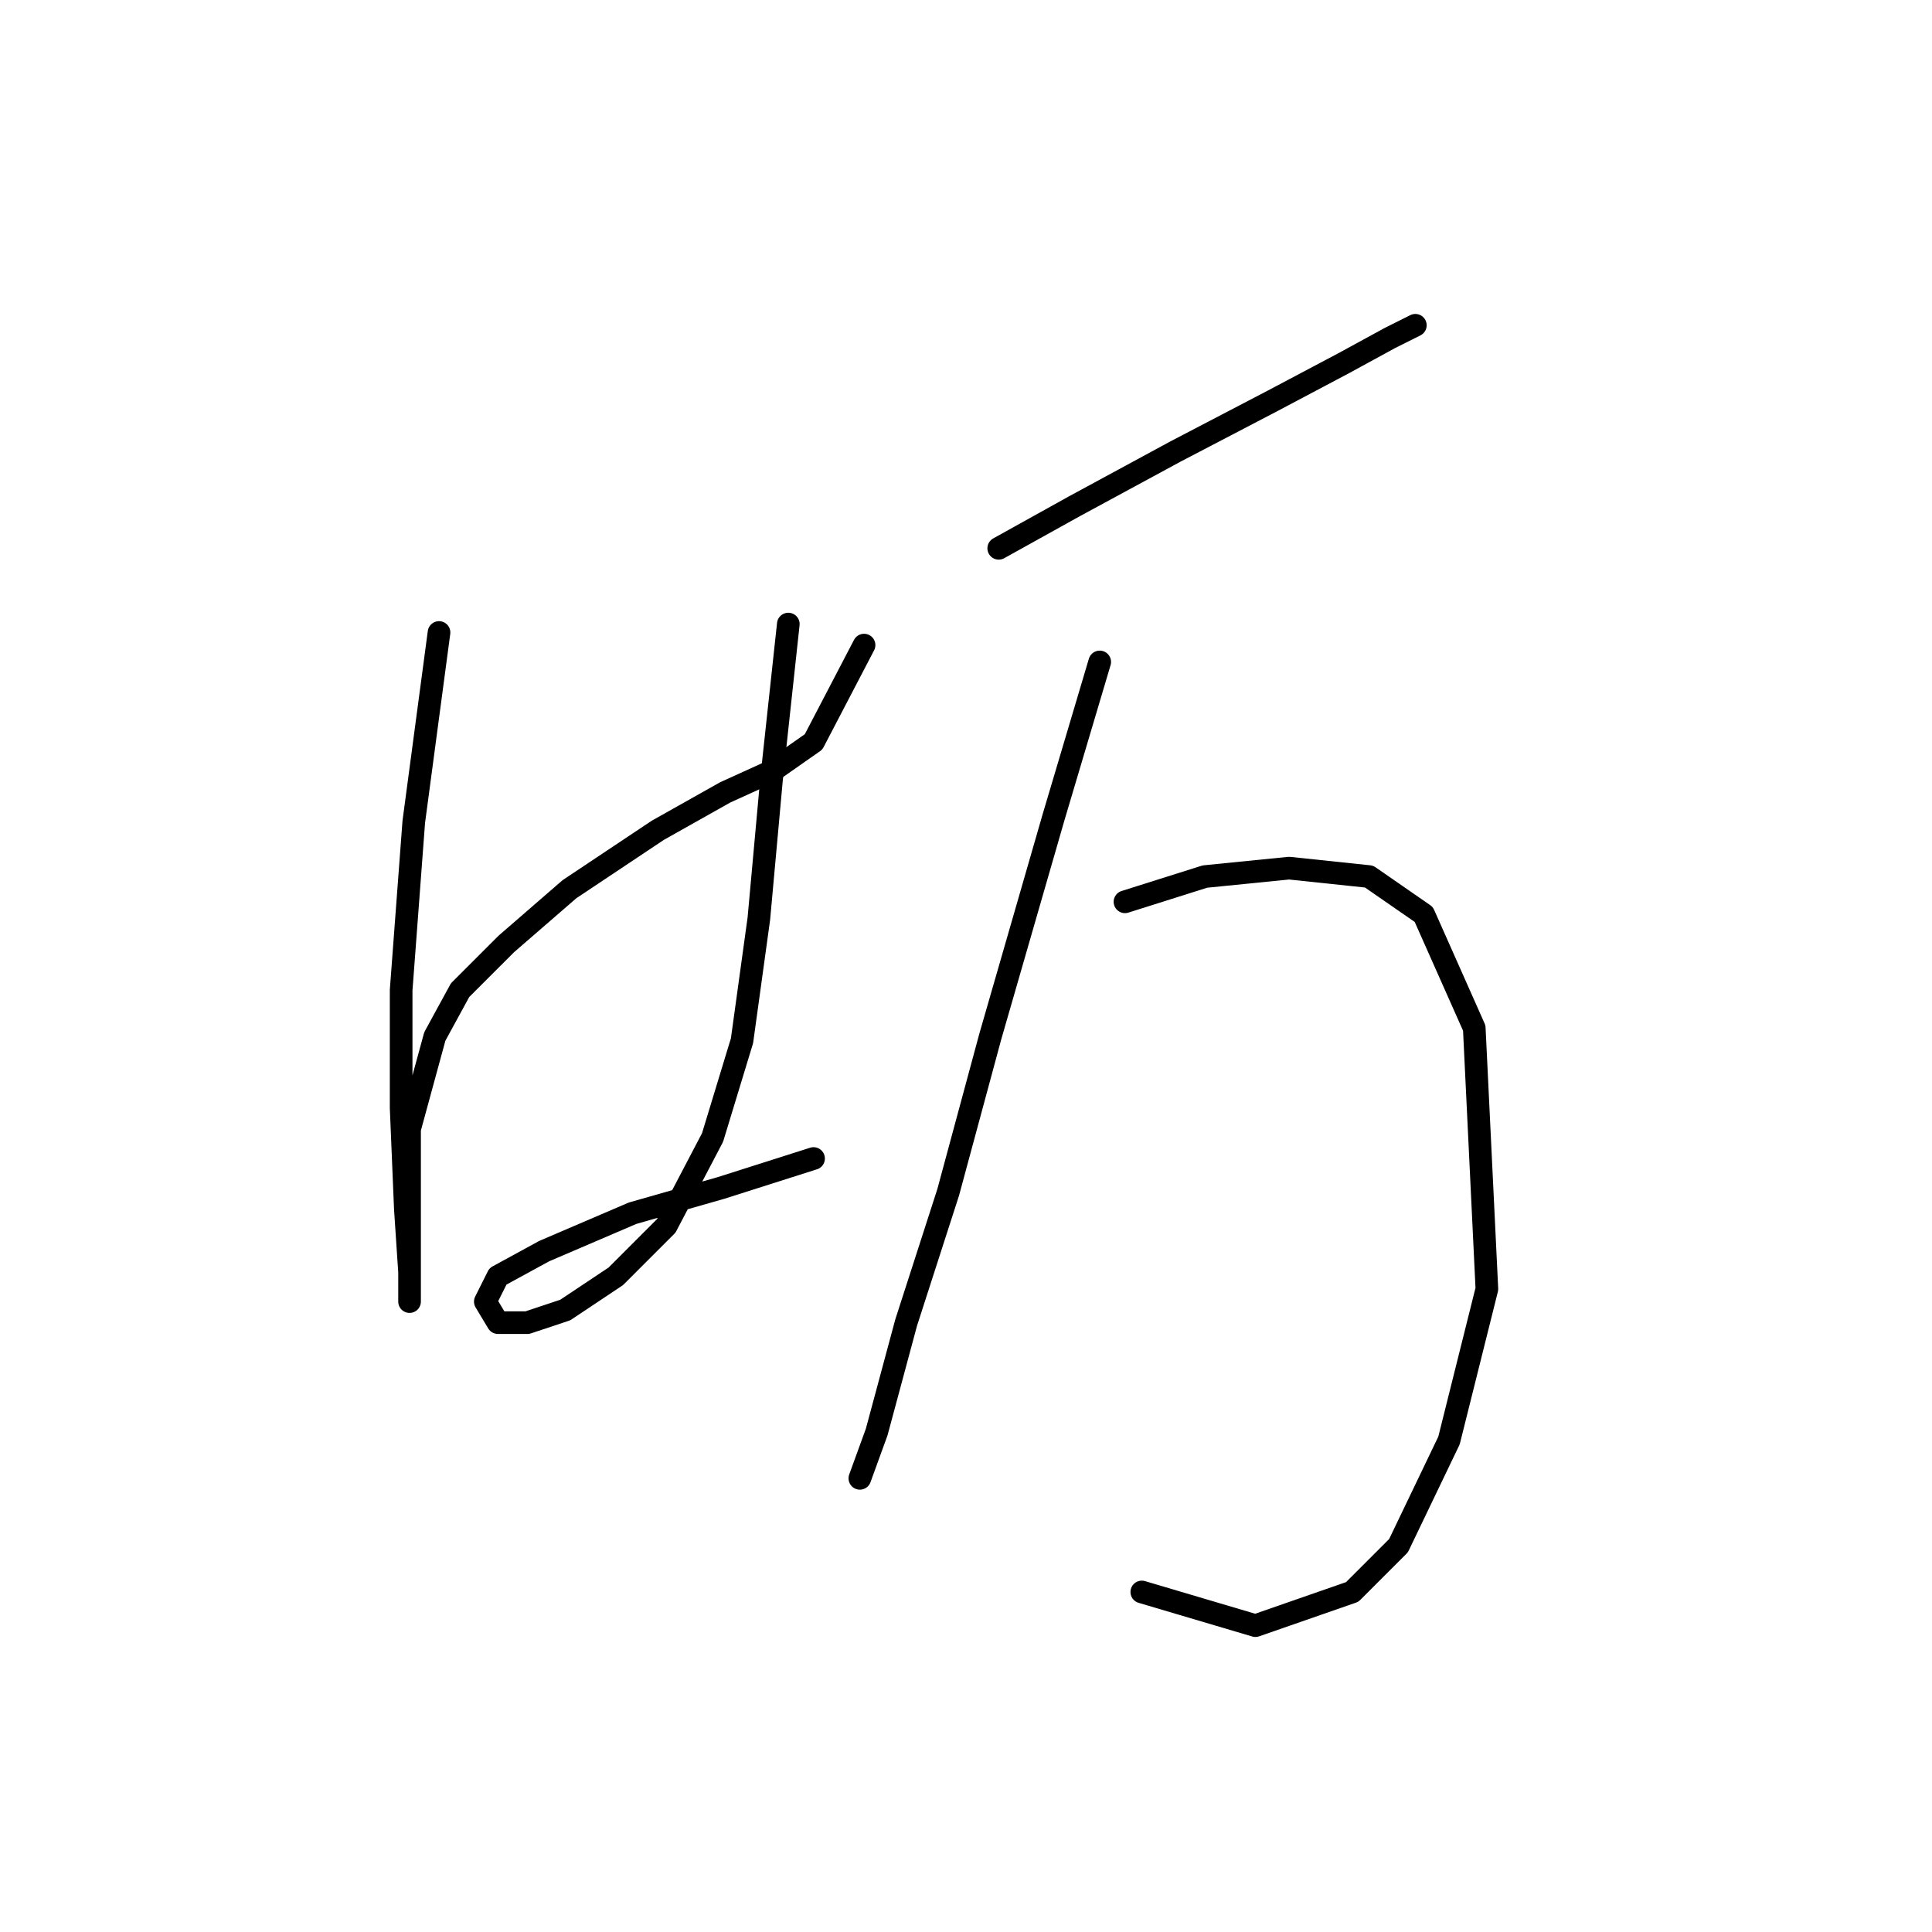 <?xml version="1.0" standalone="no"?>
    <svg width="256" height="256" xmlns="http://www.w3.org/2000/svg" version="1.1">
    <polyline stroke="black" stroke-width="3" stroke-linecap="round" fill="transparent" stroke-linejoin="round" points="58.173 83.807 54.827 108.9 53.154 131.204 53.154 146.818 53.712 160.201 54.269 168.565 54.269 172.468 54.269 171.353 54.269 166.334 54.269 156.297 54.269 149.606 55.942 143.472 57.615 137.338 60.961 131.204 67.095 125.071 75.459 117.821 87.169 110.015 96.091 104.996 102.225 102.208 107.801 98.305 114.492 85.479 114.492 85.479 " />
        <polyline stroke="black" stroke-width="3" stroke-linecap="round" fill="transparent" stroke-linejoin="round" points="104.455 82.691 102.225 103.323 100.552 121.725 98.321 137.896 94.418 150.721 88.284 162.431 81.593 169.123 74.901 173.583 69.883 175.256 65.979 175.256 64.307 172.468 65.979 169.123 72.113 165.777 83.823 160.758 95.533 157.412 107.801 153.509 107.801 153.509 " />
        <polyline stroke="black" stroke-width="3" stroke-linecap="round" fill="transparent" stroke-linejoin="round" points="132.336 72.654 142.373 67.078 155.756 59.829 168.582 53.137 178.061 48.119 184.195 44.773 187.541 43.1 187.541 43.1 187.541 43.1 " />
        <polyline stroke="black" stroke-width="3" stroke-linecap="round" fill="transparent" stroke-linejoin="round" points="145.719 87.71 139.585 108.342 131.221 137.338 125.645 157.97 120.069 175.256 116.165 189.754 113.935 195.888 113.935 195.888 113.935 195.888 " />
        <polyline stroke="black" stroke-width="3" stroke-linecap="round" fill="transparent" stroke-linejoin="round" points="149.065 119.494 159.66 116.149 170.812 115.033 181.407 116.149 188.656 121.167 195.347 136.223 197.02 170.795 192.002 190.87 185.31 204.81 179.176 210.944 166.351 215.405 151.295 210.944 151.295 210.944 " />
        </svg>
